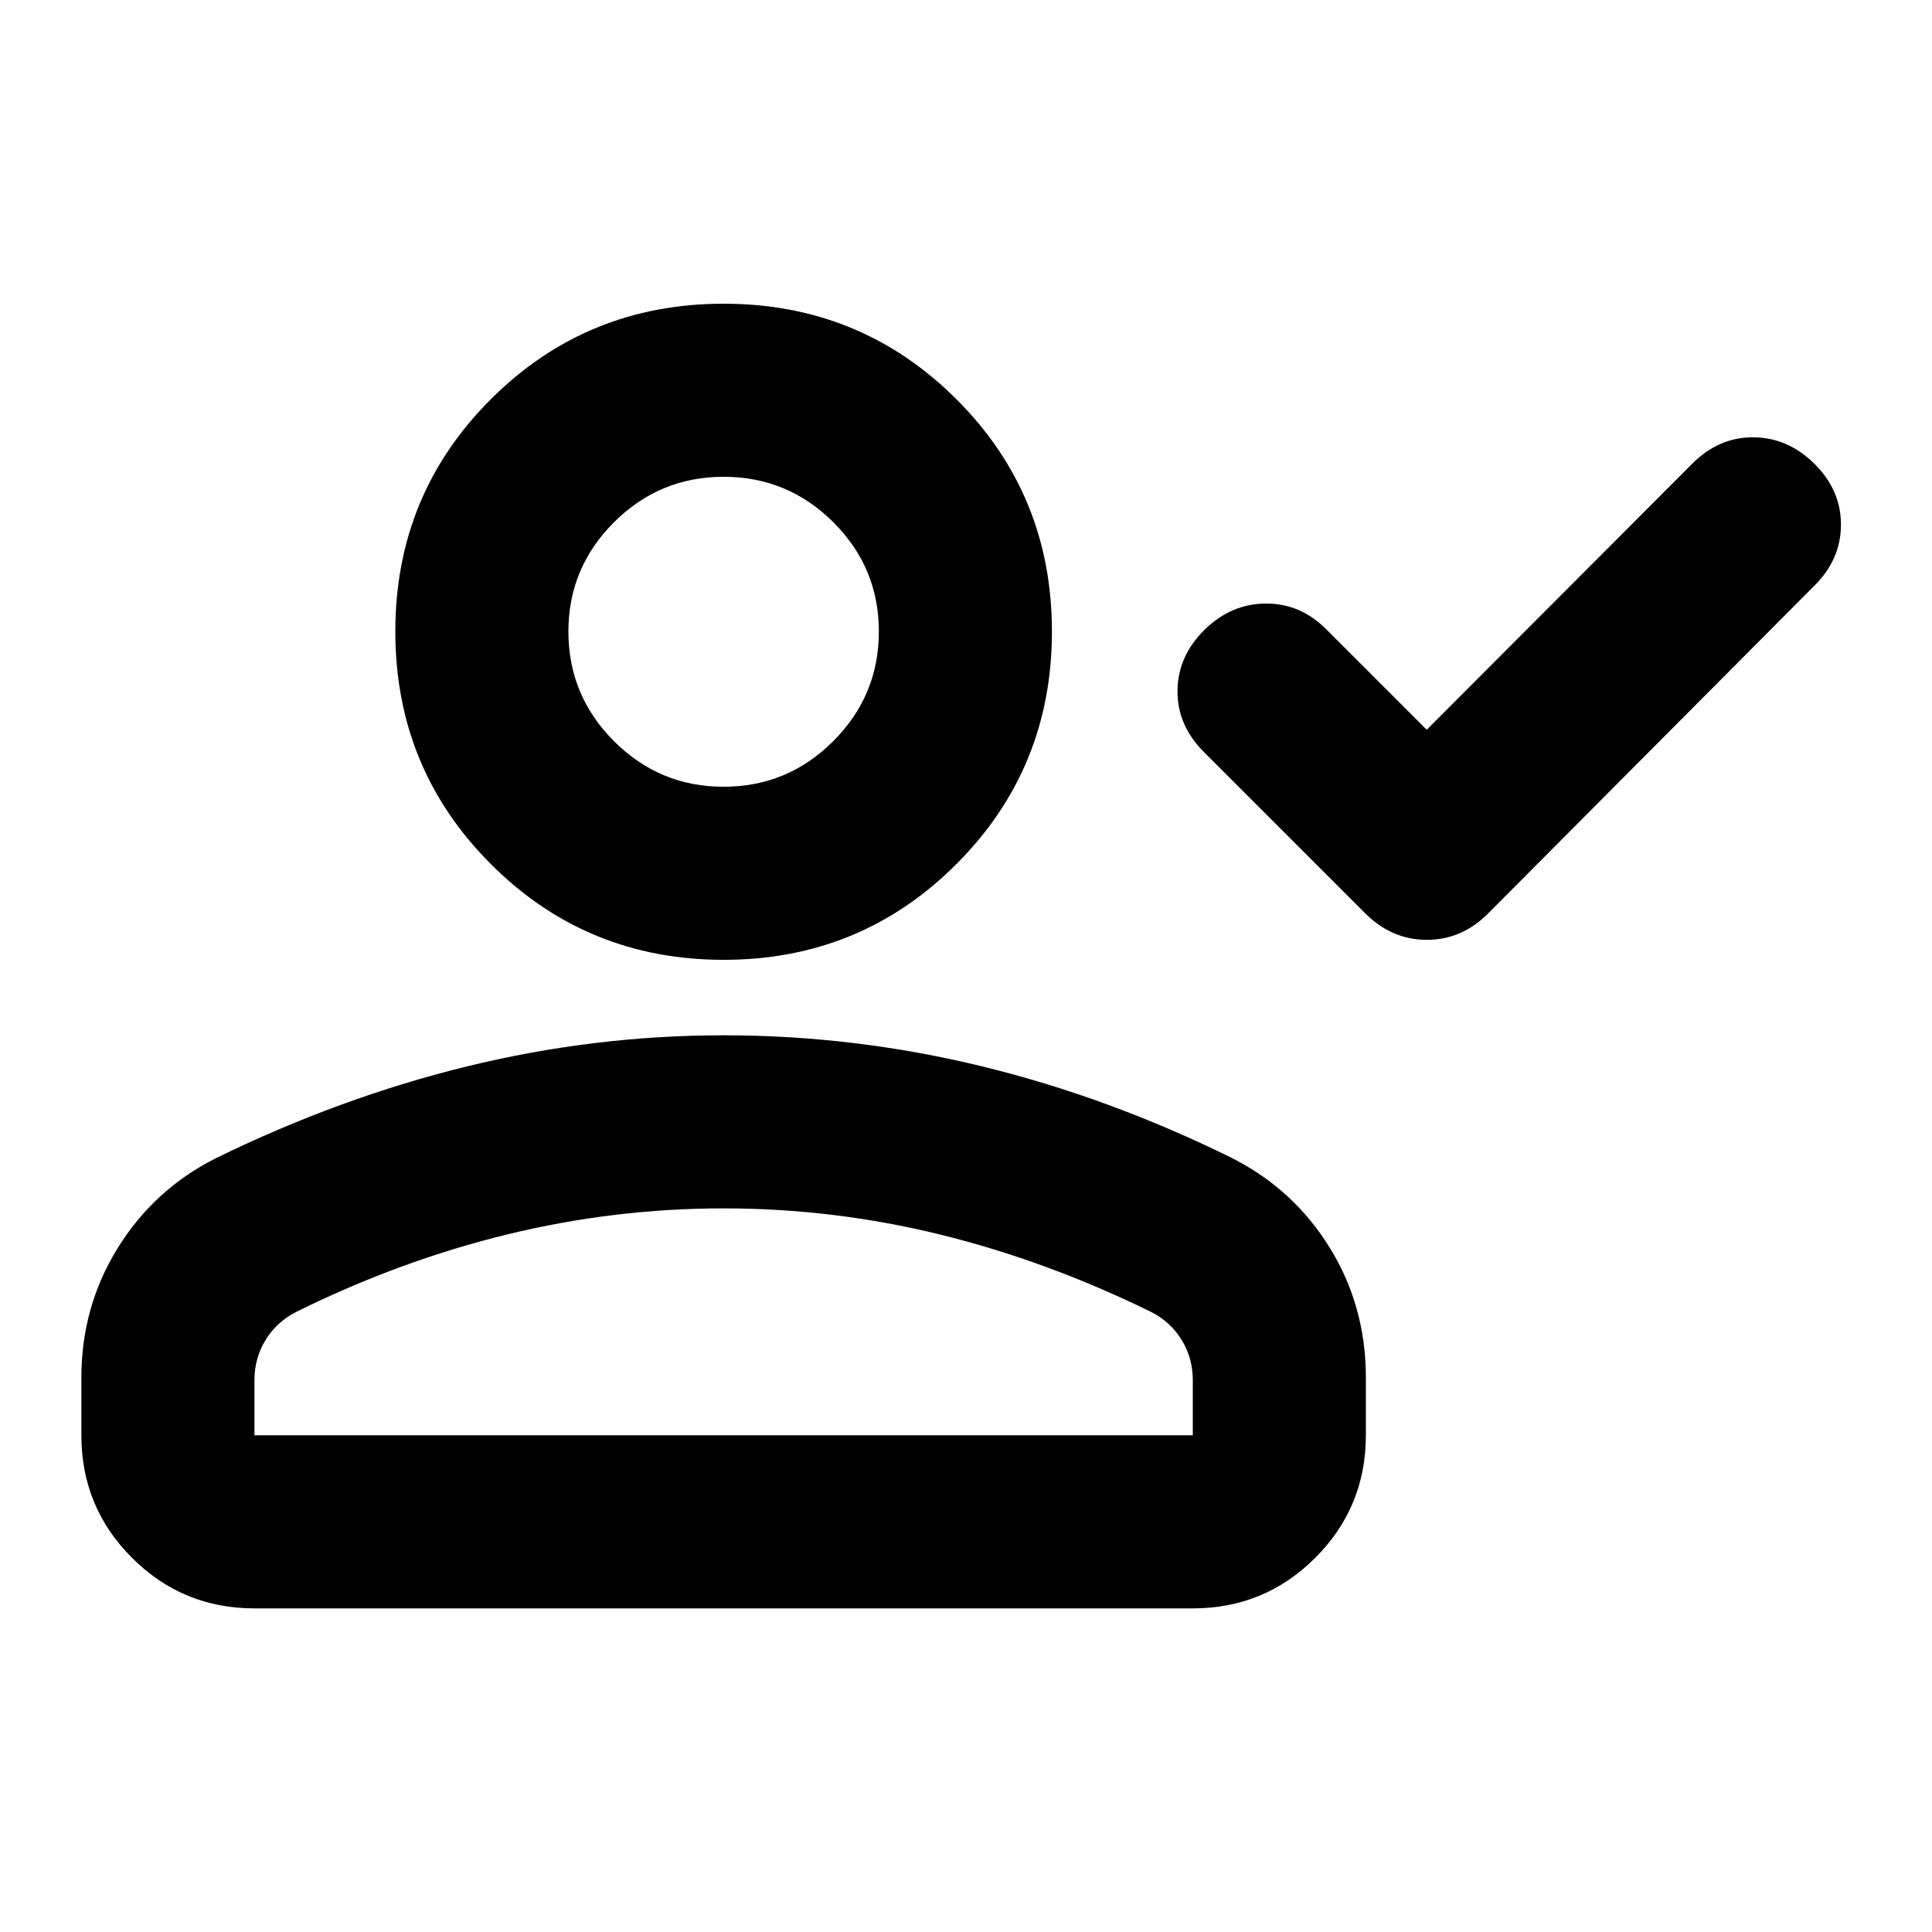 <svg xmlns="http://www.w3.org/2000/svg" height="24" viewBox="0 -960 960 960" width="24"><path d="m708.935-597.391 132-132.261q13.174-13.174 30.326-13.054 17.152.119 30.326 13.173 13.174 13.055 13.174 30.247T901.587-669L739.5-506.174Q726.421-493 708.982-493q-17.438 0-30.612-13.174l-80.218-80.217q-13.174-13.174-13.054-30.326.12-17.153 13.293-30.207 13.174-13.054 30.537-13.174 17.363-.119 30.355 13.055l49.652 49.652Zm-349.37 114.326q-68.087 0-115.609-47.522-47.521-47.522-47.521-115.609 0-68.087 47.521-115.489 47.522-47.402 115.609-47.402 68.087 0 115.609 47.402 47.522 47.402 47.522 115.489t-47.522 115.609q-47.522 47.522-115.609 47.522ZM40.435-246.804v-28.639q0-35.194 17.992-64.309Q76.419-368.867 107-384.359q61.696-30.228 124.892-45.717 63.197-15.489 127.673-15.489 64.935 0 128.142 15.369 63.206 15.37 124.423 45.598 30.581 15.458 48.573 44.506 17.993 29.049 17.993 64.649v28.639q0 35.72-25.14 60.86t-60.86 25.14H126.435q-35.72 0-60.86-25.14t-25.14-60.86Zm86 0h466.261v-27.413q0-10.958-5.5-19.923-5.5-8.965-15-13.86-52.066-25.543-105.023-38.554-52.957-13.011-107.608-13.011-54.522 0-107.782 13.011Q198.522-333.543 146.935-308q-9.5 4.895-15 13.86t-5.5 19.923v27.413Zm233.122-322.262q31.813 0 54.476-22.654 22.663-22.655 22.663-54.467 0-31.813-22.655-54.357-22.655-22.543-54.467-22.543-31.813 0-54.476 22.587-22.663 22.586-22.663 54.304 0 31.816 22.654 54.473 22.655 22.657 54.468 22.657Zm.008 265.631Zm0-342.761Z"/></svg>